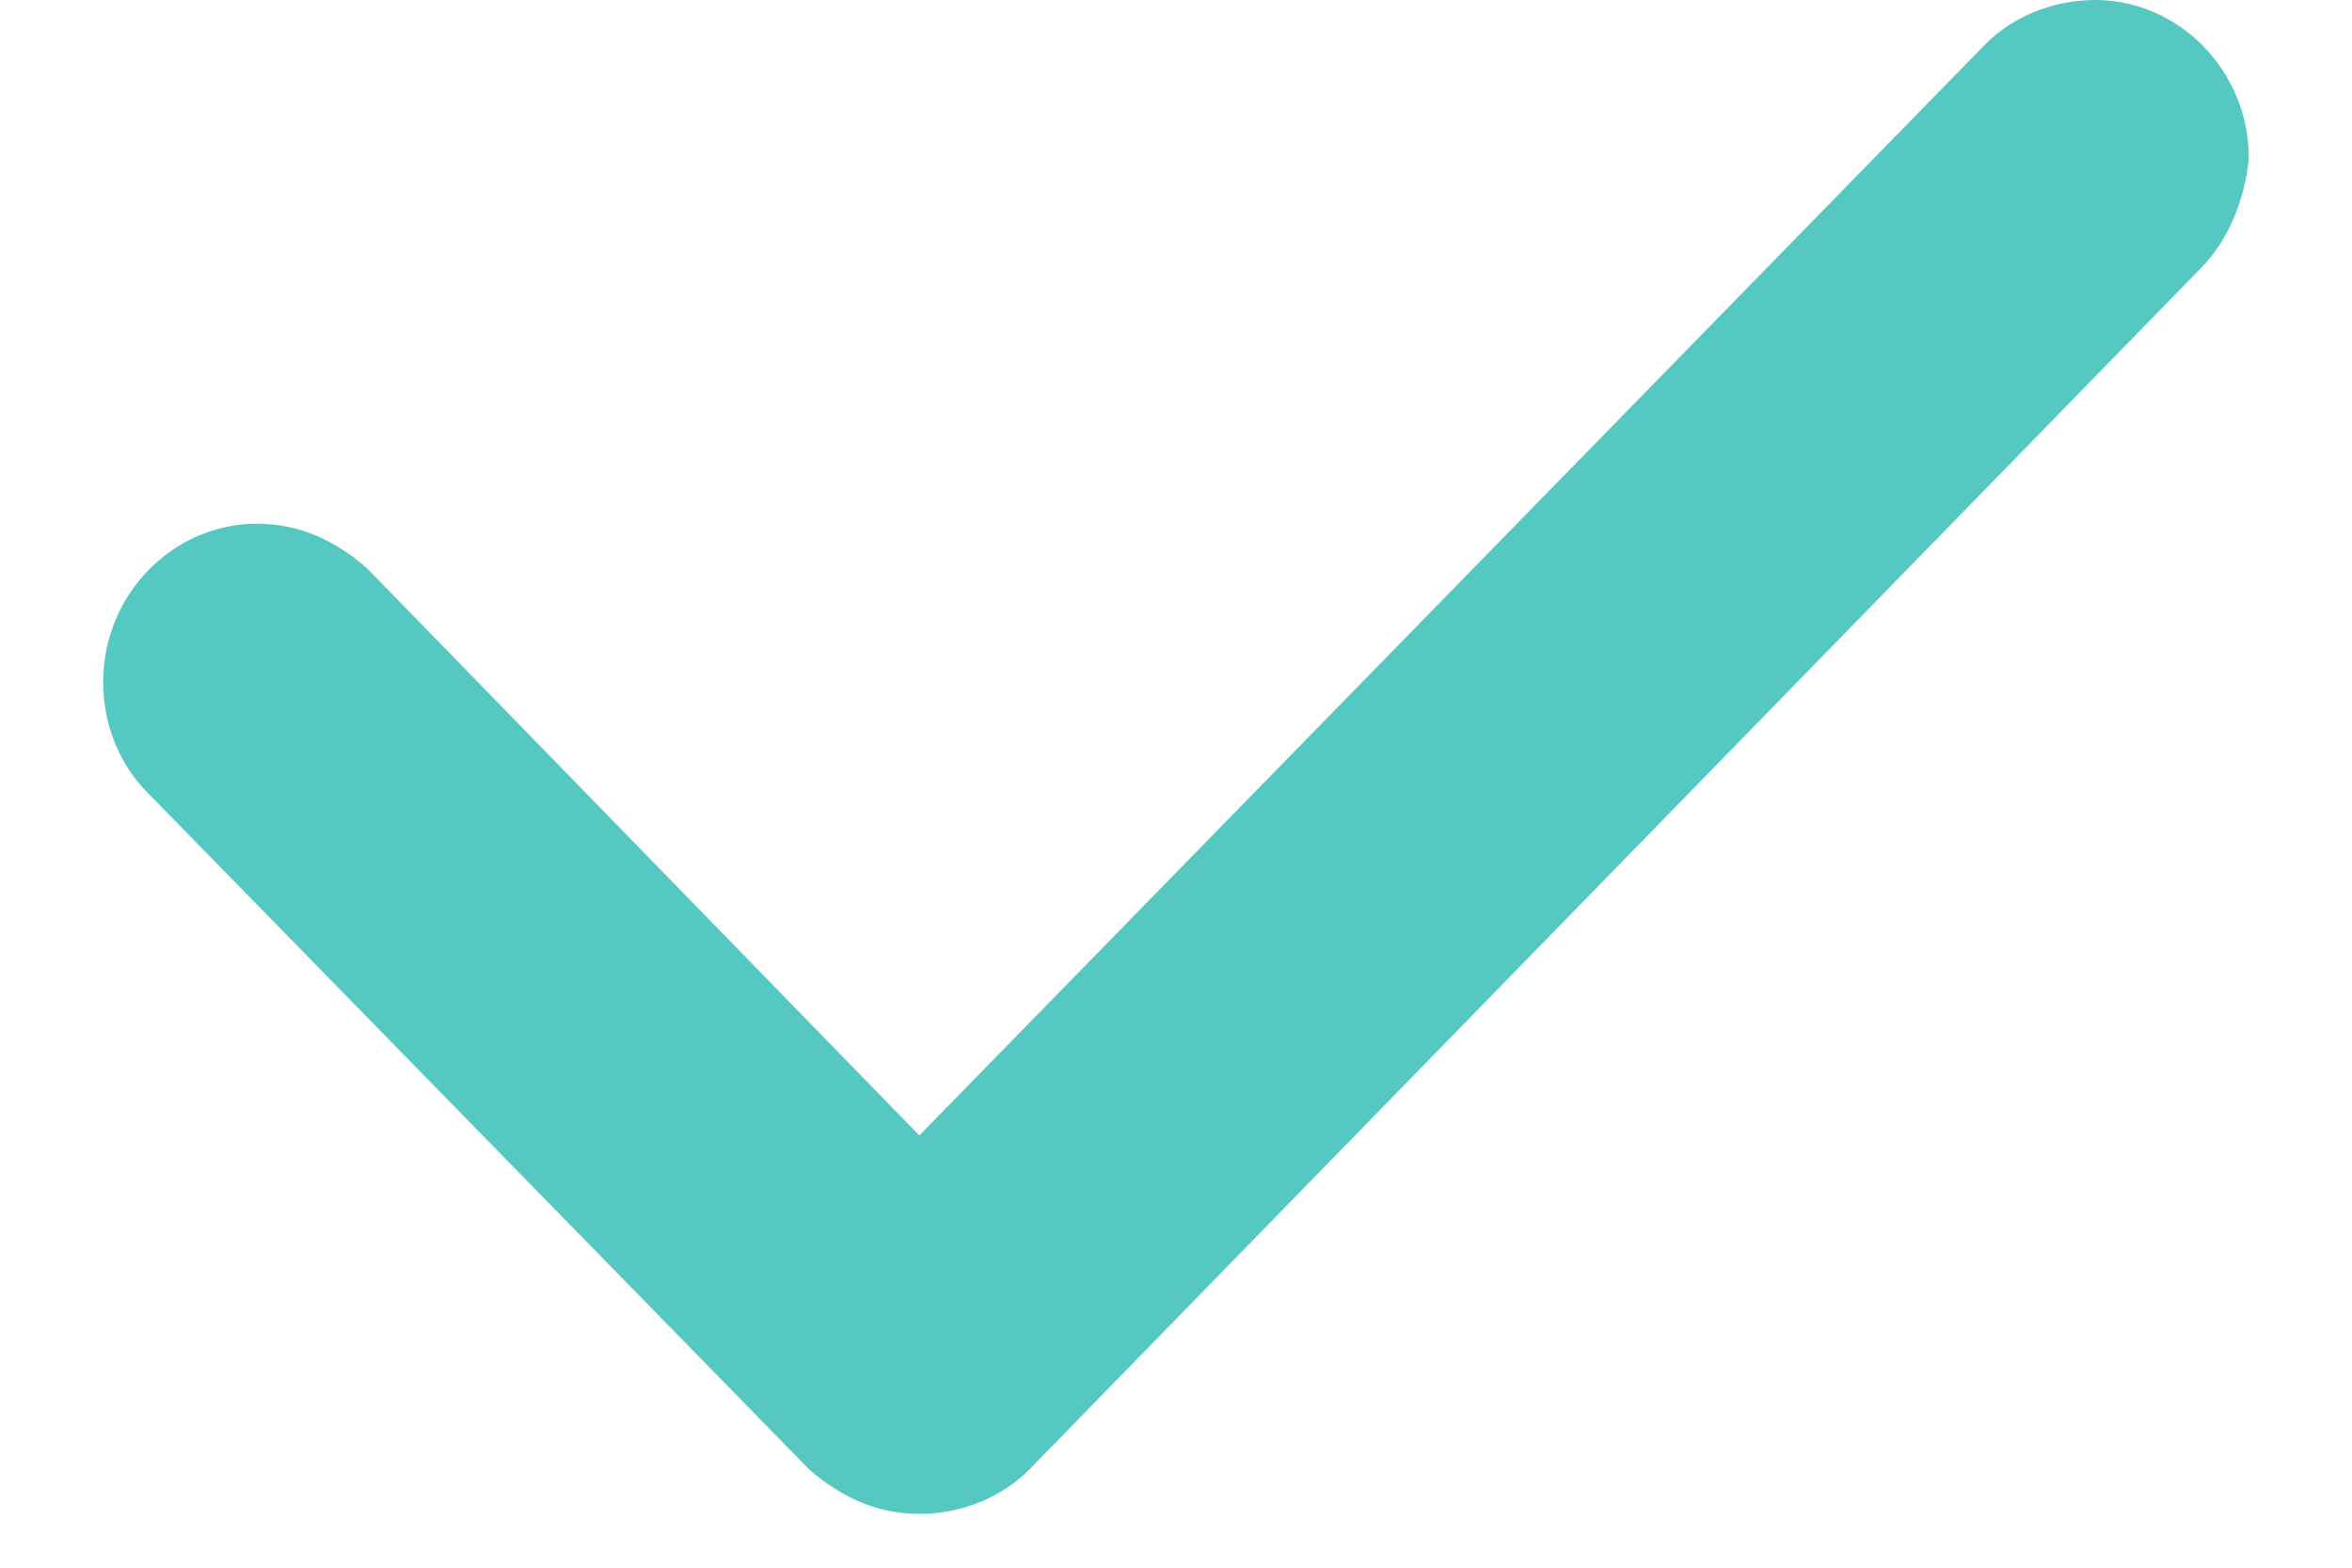 
<svg width="15px" height="10px" viewBox="149 477 26 19" version="1.1" xmlns="http://www.w3.org/2000/svg" xmlns:xlink="http://www.w3.org/1999/xlink">
    <!-- Generator: Sketch 39.1 (31720) - http://www.bohemiancoding.com/sketch -->
    <desc>Created with Sketch.</desc>
    <defs></defs>
    <path d="M174.415,480.254 L174.415,480.254 L160.219,494.814 C159.9,495.134 159.421,495.348 158.89,495.348 C158.358,495.348 157.933,495.134 157.56,494.814 L149.532,486.601 C149.213,486.281 149,485.801 149,485.267 C149,484.2 149.851,483.347 150.861,483.347 C151.393,483.347 151.818,483.56 152.19,483.88 L158.89,490.761 L171.81,477.533 C172.129,477.213 172.607,477 173.139,477 C174.149,477 175,477.853 175,478.92 C174.947,479.453 174.734,479.934 174.415,480.254" id="Fill-3" stroke="none" fill="#56C8C2" fill-rule="evenodd"></path>
</svg>
